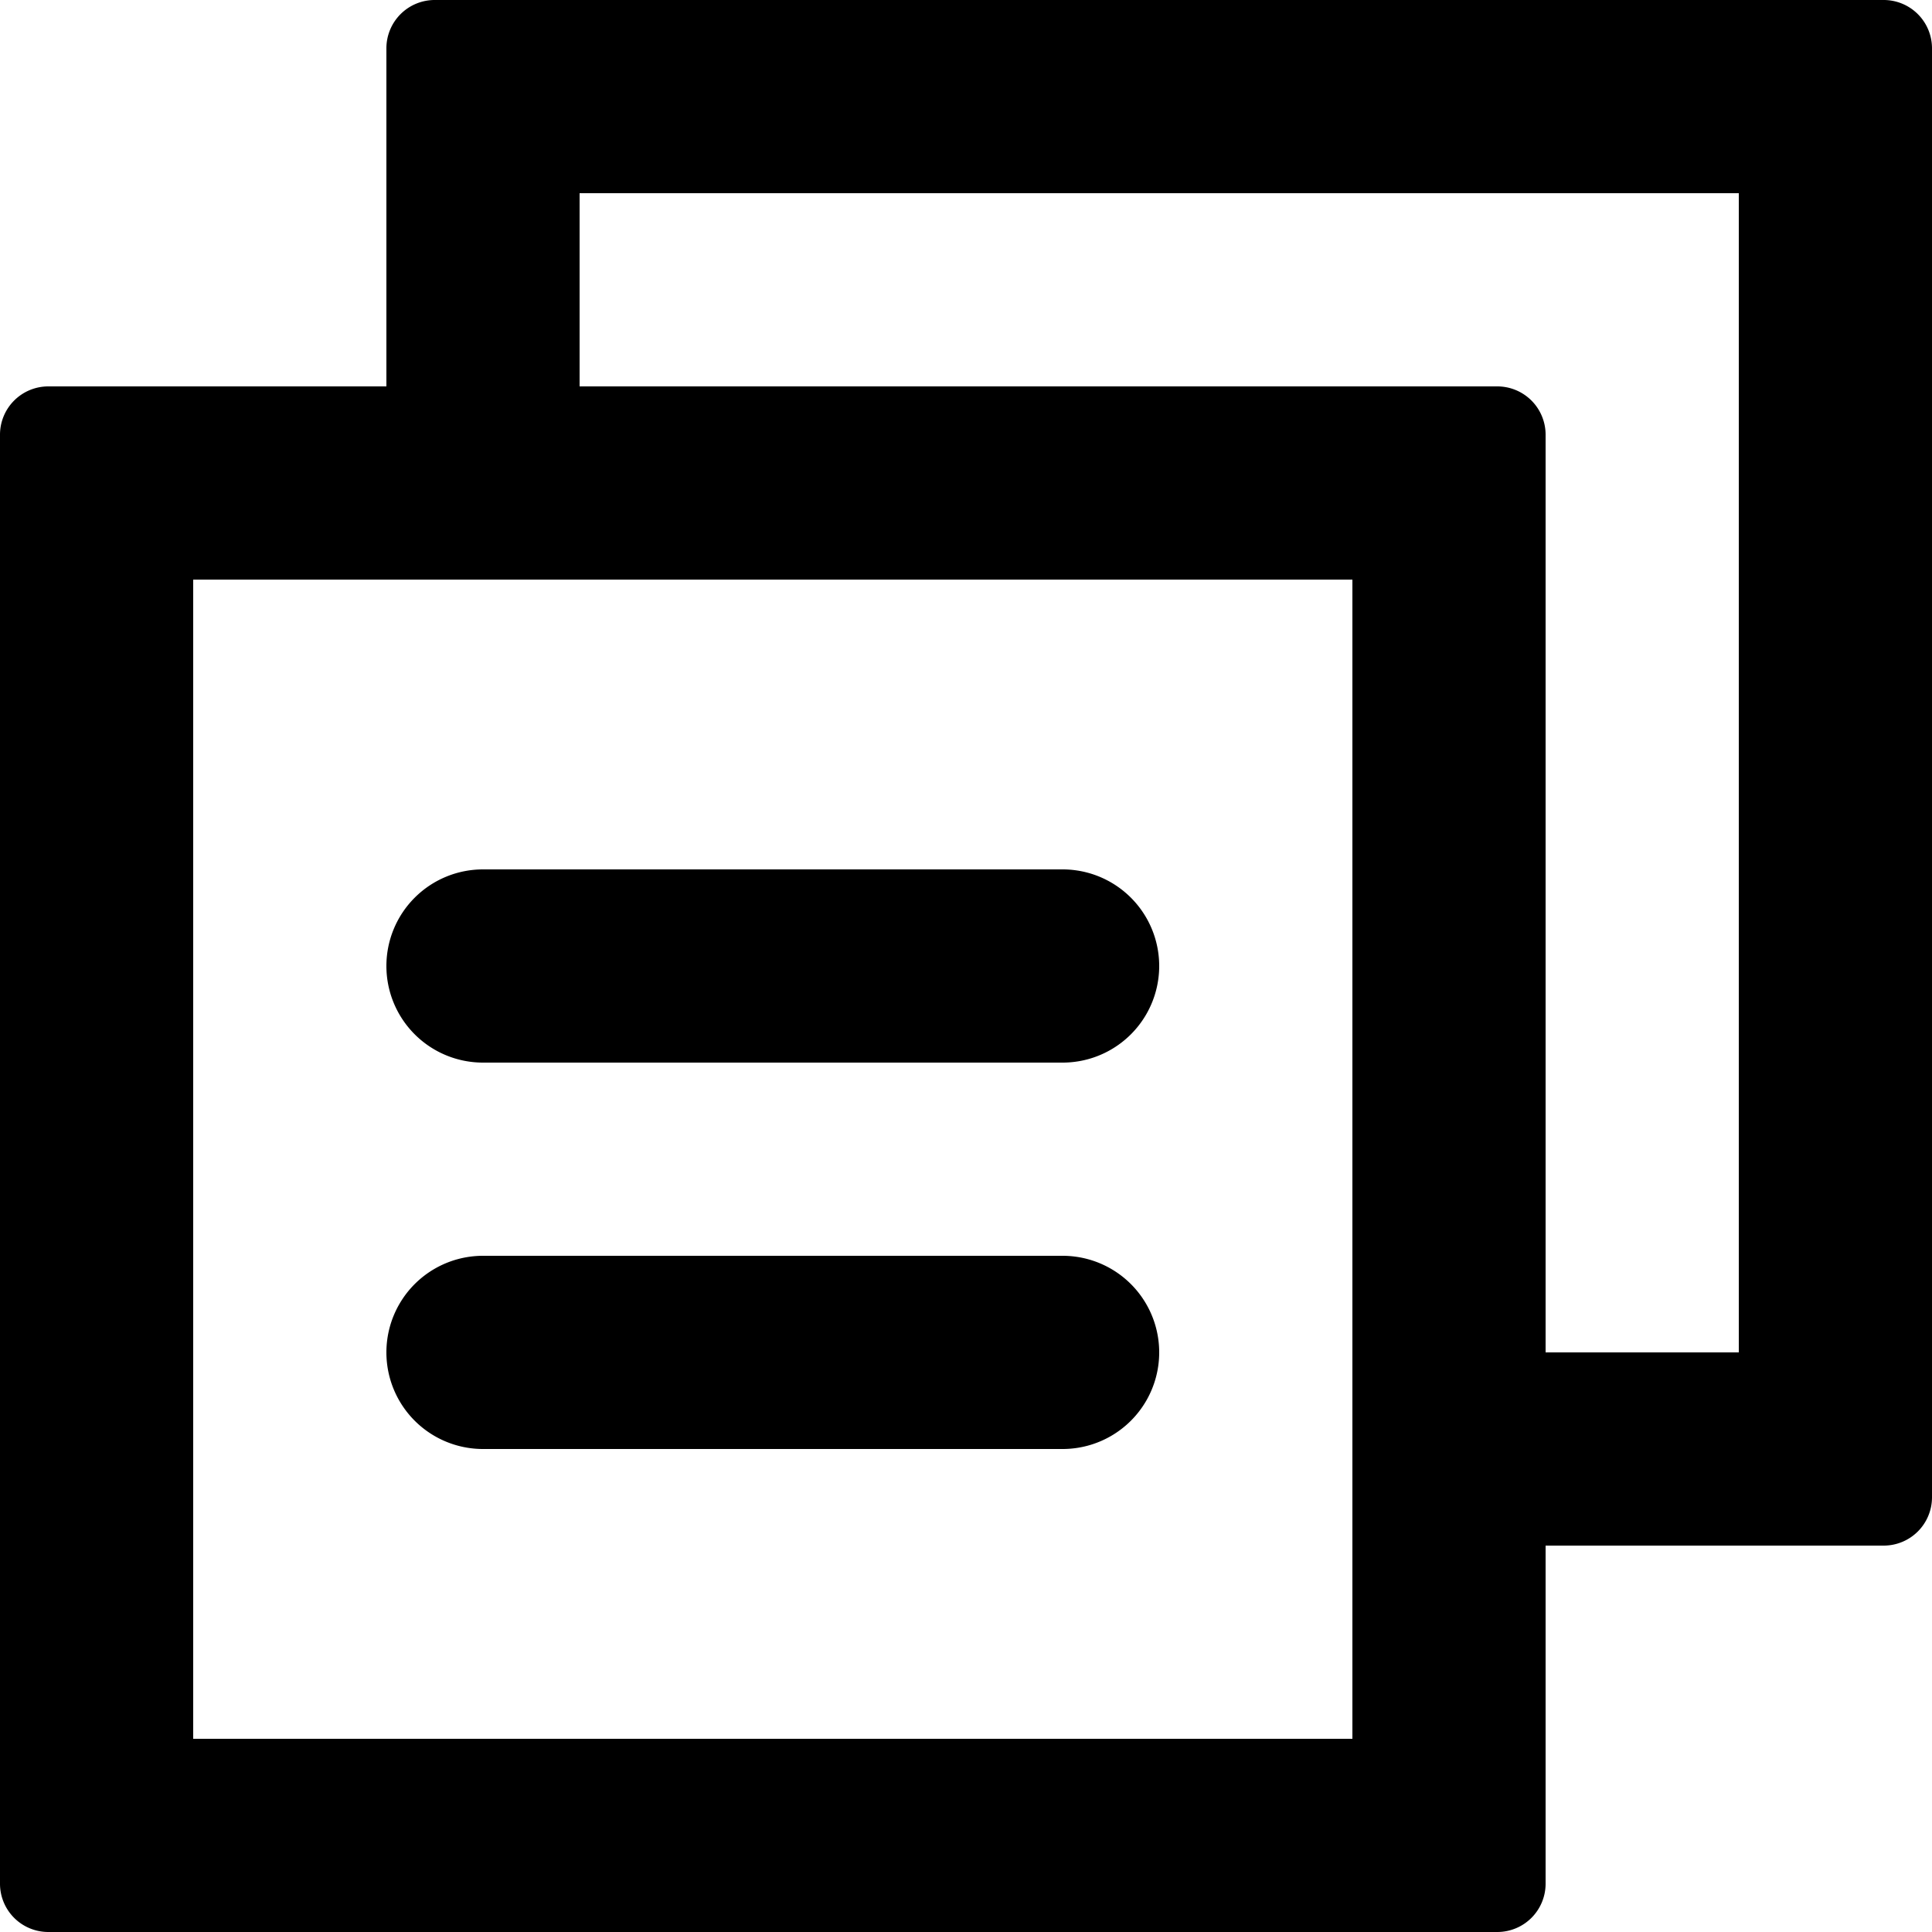 <svg xmlns="http://www.w3.org/2000/svg" width="20" height="20" viewBox="0 0 20 20">
  <g transform="translate(-3016 -1439)">
    <path d="M3035.5,1439h-15a.5.5,0,0,0-.5.5v3.5h-3.5a.5.5,0,0,0-.5.5v15a.5.5,0,0,0,.5.5h15a.5.5,0,0,0,.5-.5V1455h3.5a.5.5,0,0,0,.5-.5v-15A.5.5,0,0,0,3035.5,1439Zm-5.5,14v4h-12v-12h12Zm4,0h-2v-9.5a.5.5,0,0,0-.5-.5H3022v-2h12Z"/>
    <path d="M3020,1449a1,1,0,0,0,1,1h6a1,1,0,0,0,0-2h-6A1,1,0,0,0,3020,1449Z"/>
    <path d="M3027,1452h-6a1,1,0,0,0,0,2h6a1,1,0,0,0,0-2Z"/>
  </g>
</svg>
